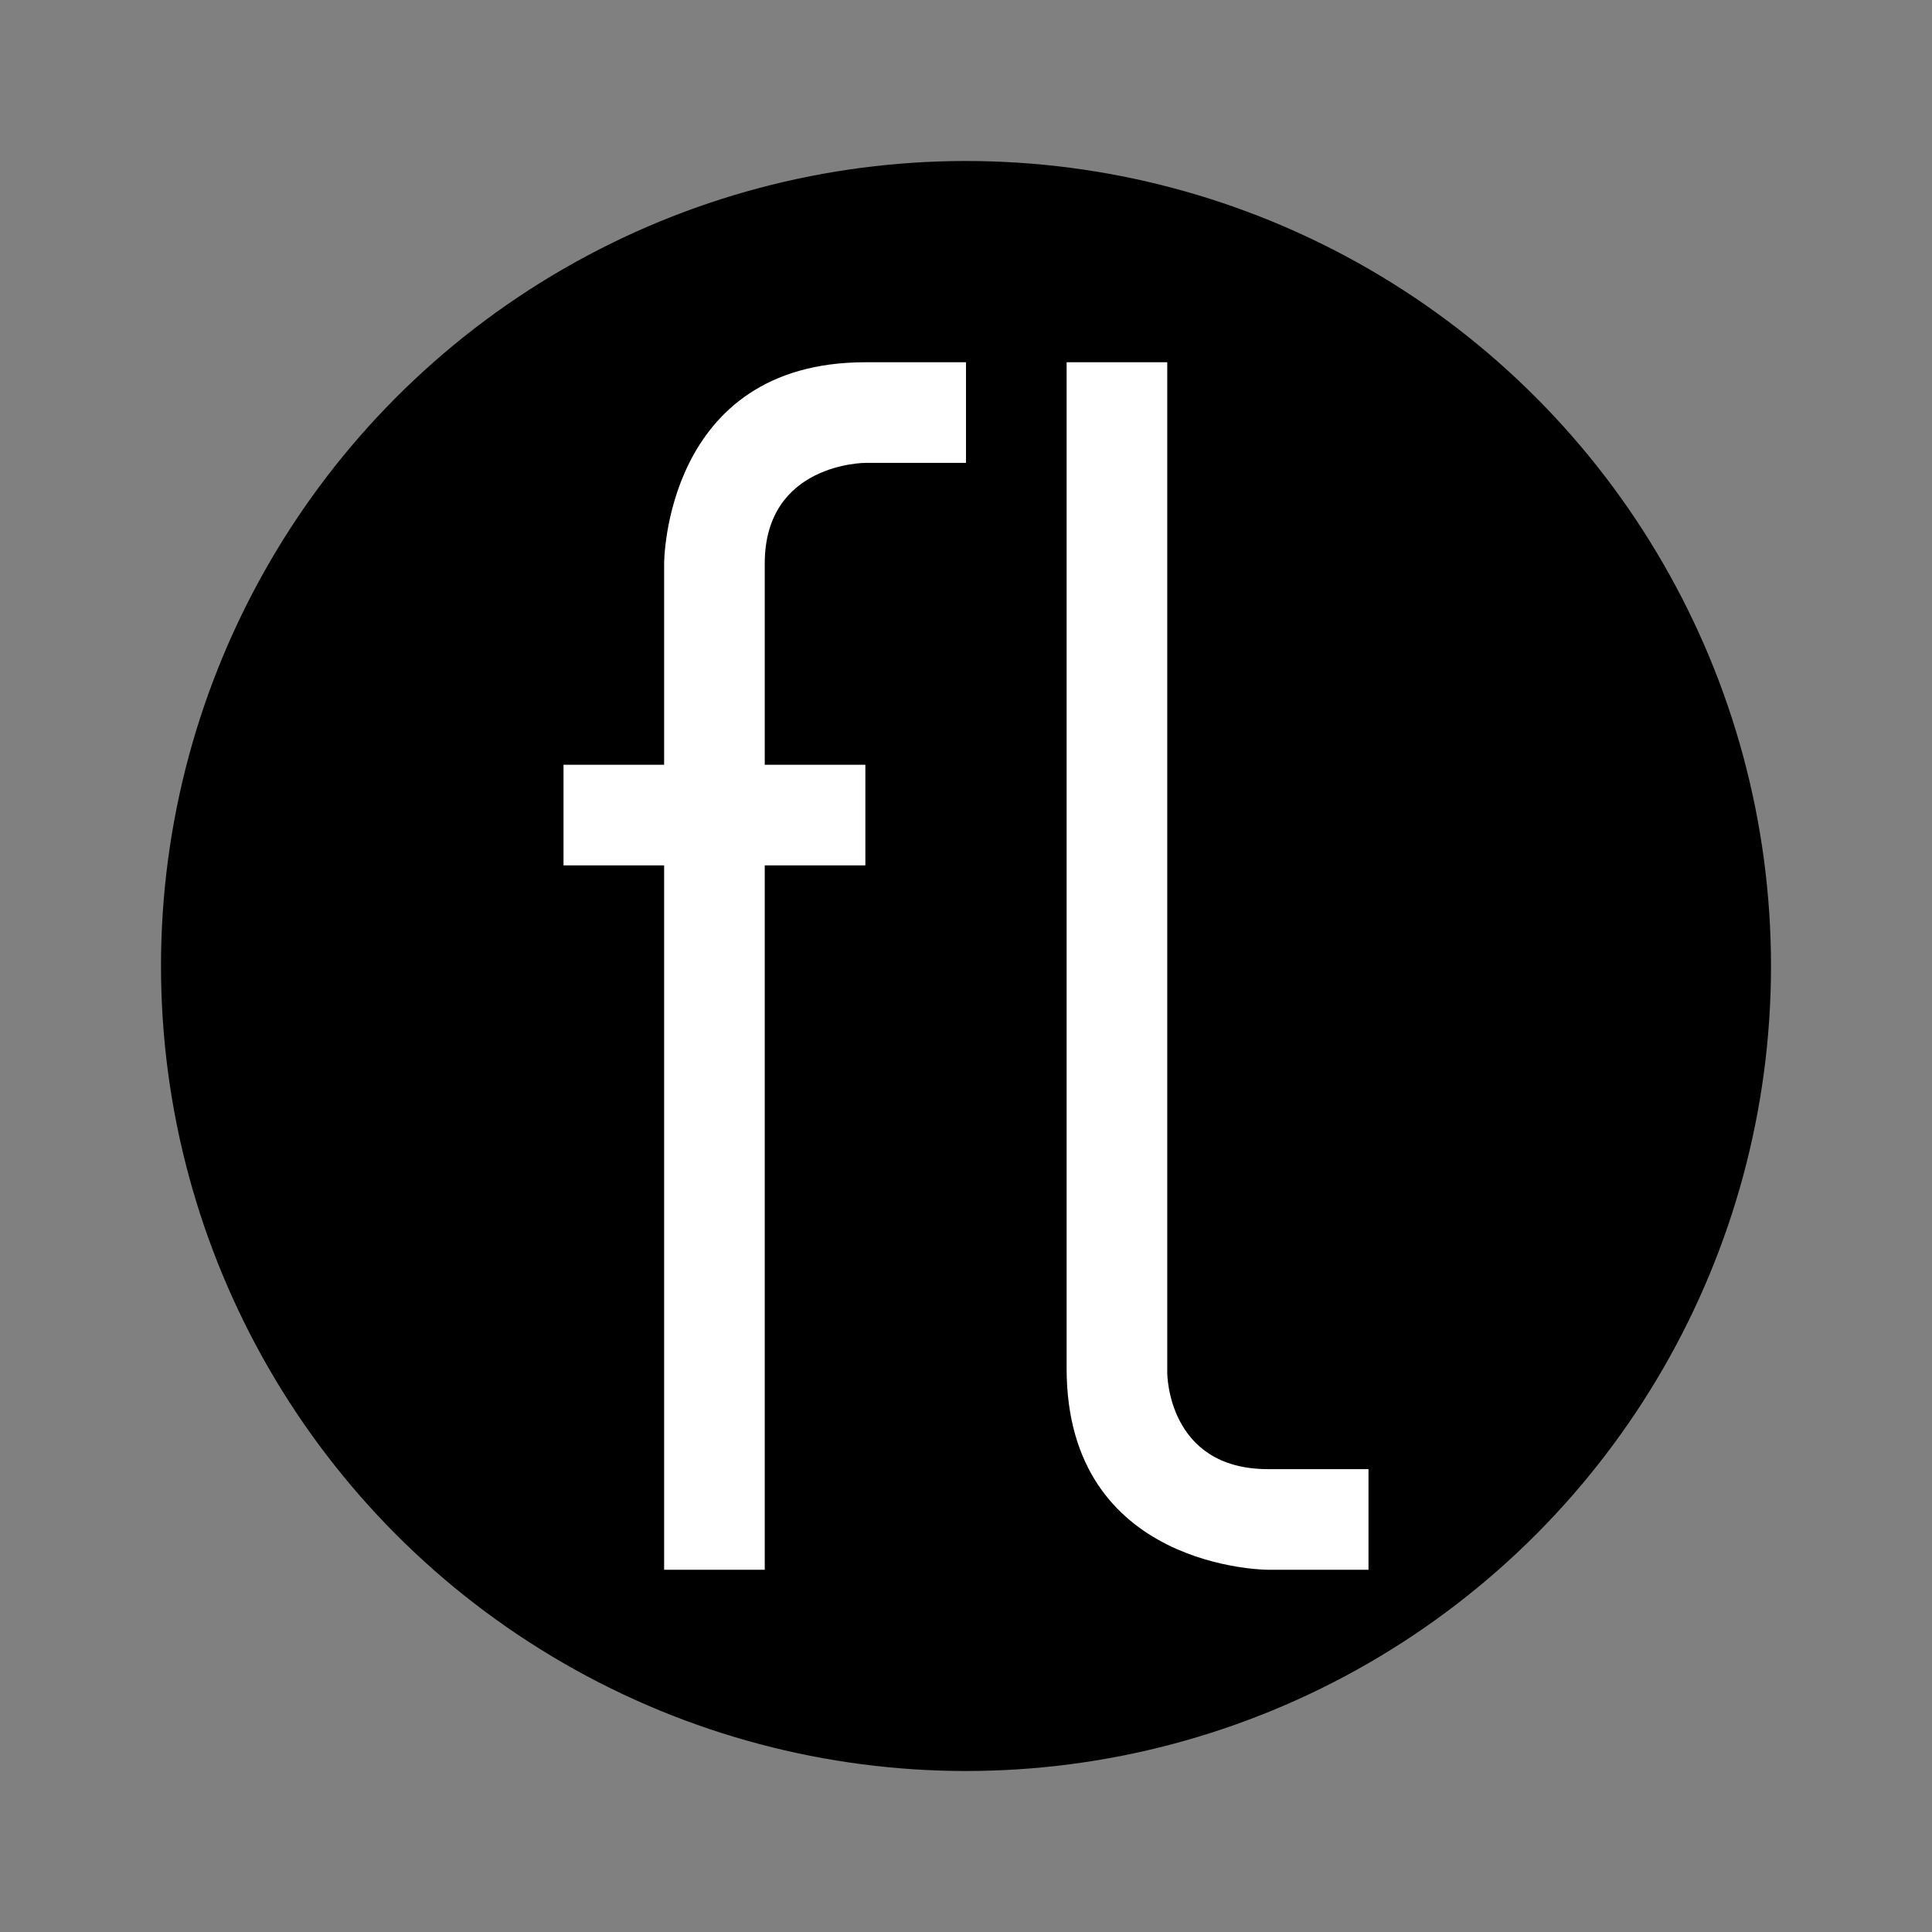 <svg id="Layer_1" data-name="Layer 1" xmlns="http://www.w3.org/2000/svg" viewBox="0 0 1200 1200">
  <rect x="0" y="0" width="1200" height="1200" fill="#808080" stroke="none"/>
  <title>Artboard 1</title>
  <circle cx="600" cy="600" r="500" style="fill: #000"/>
  <path d="M600,225v62.5H537.5S475,287.5,475,350V475h62.5v62.5H475V975H412.5V537.5H350V475h62.5V350s0-125,125-125Z" style="fill: #fff"/>
  <path d="M725,225V852.81s0,59.69,62.5,59.69H850V975H787.5s-125,0-125-125V225Z" style="fill: #fff"/>
</svg>
